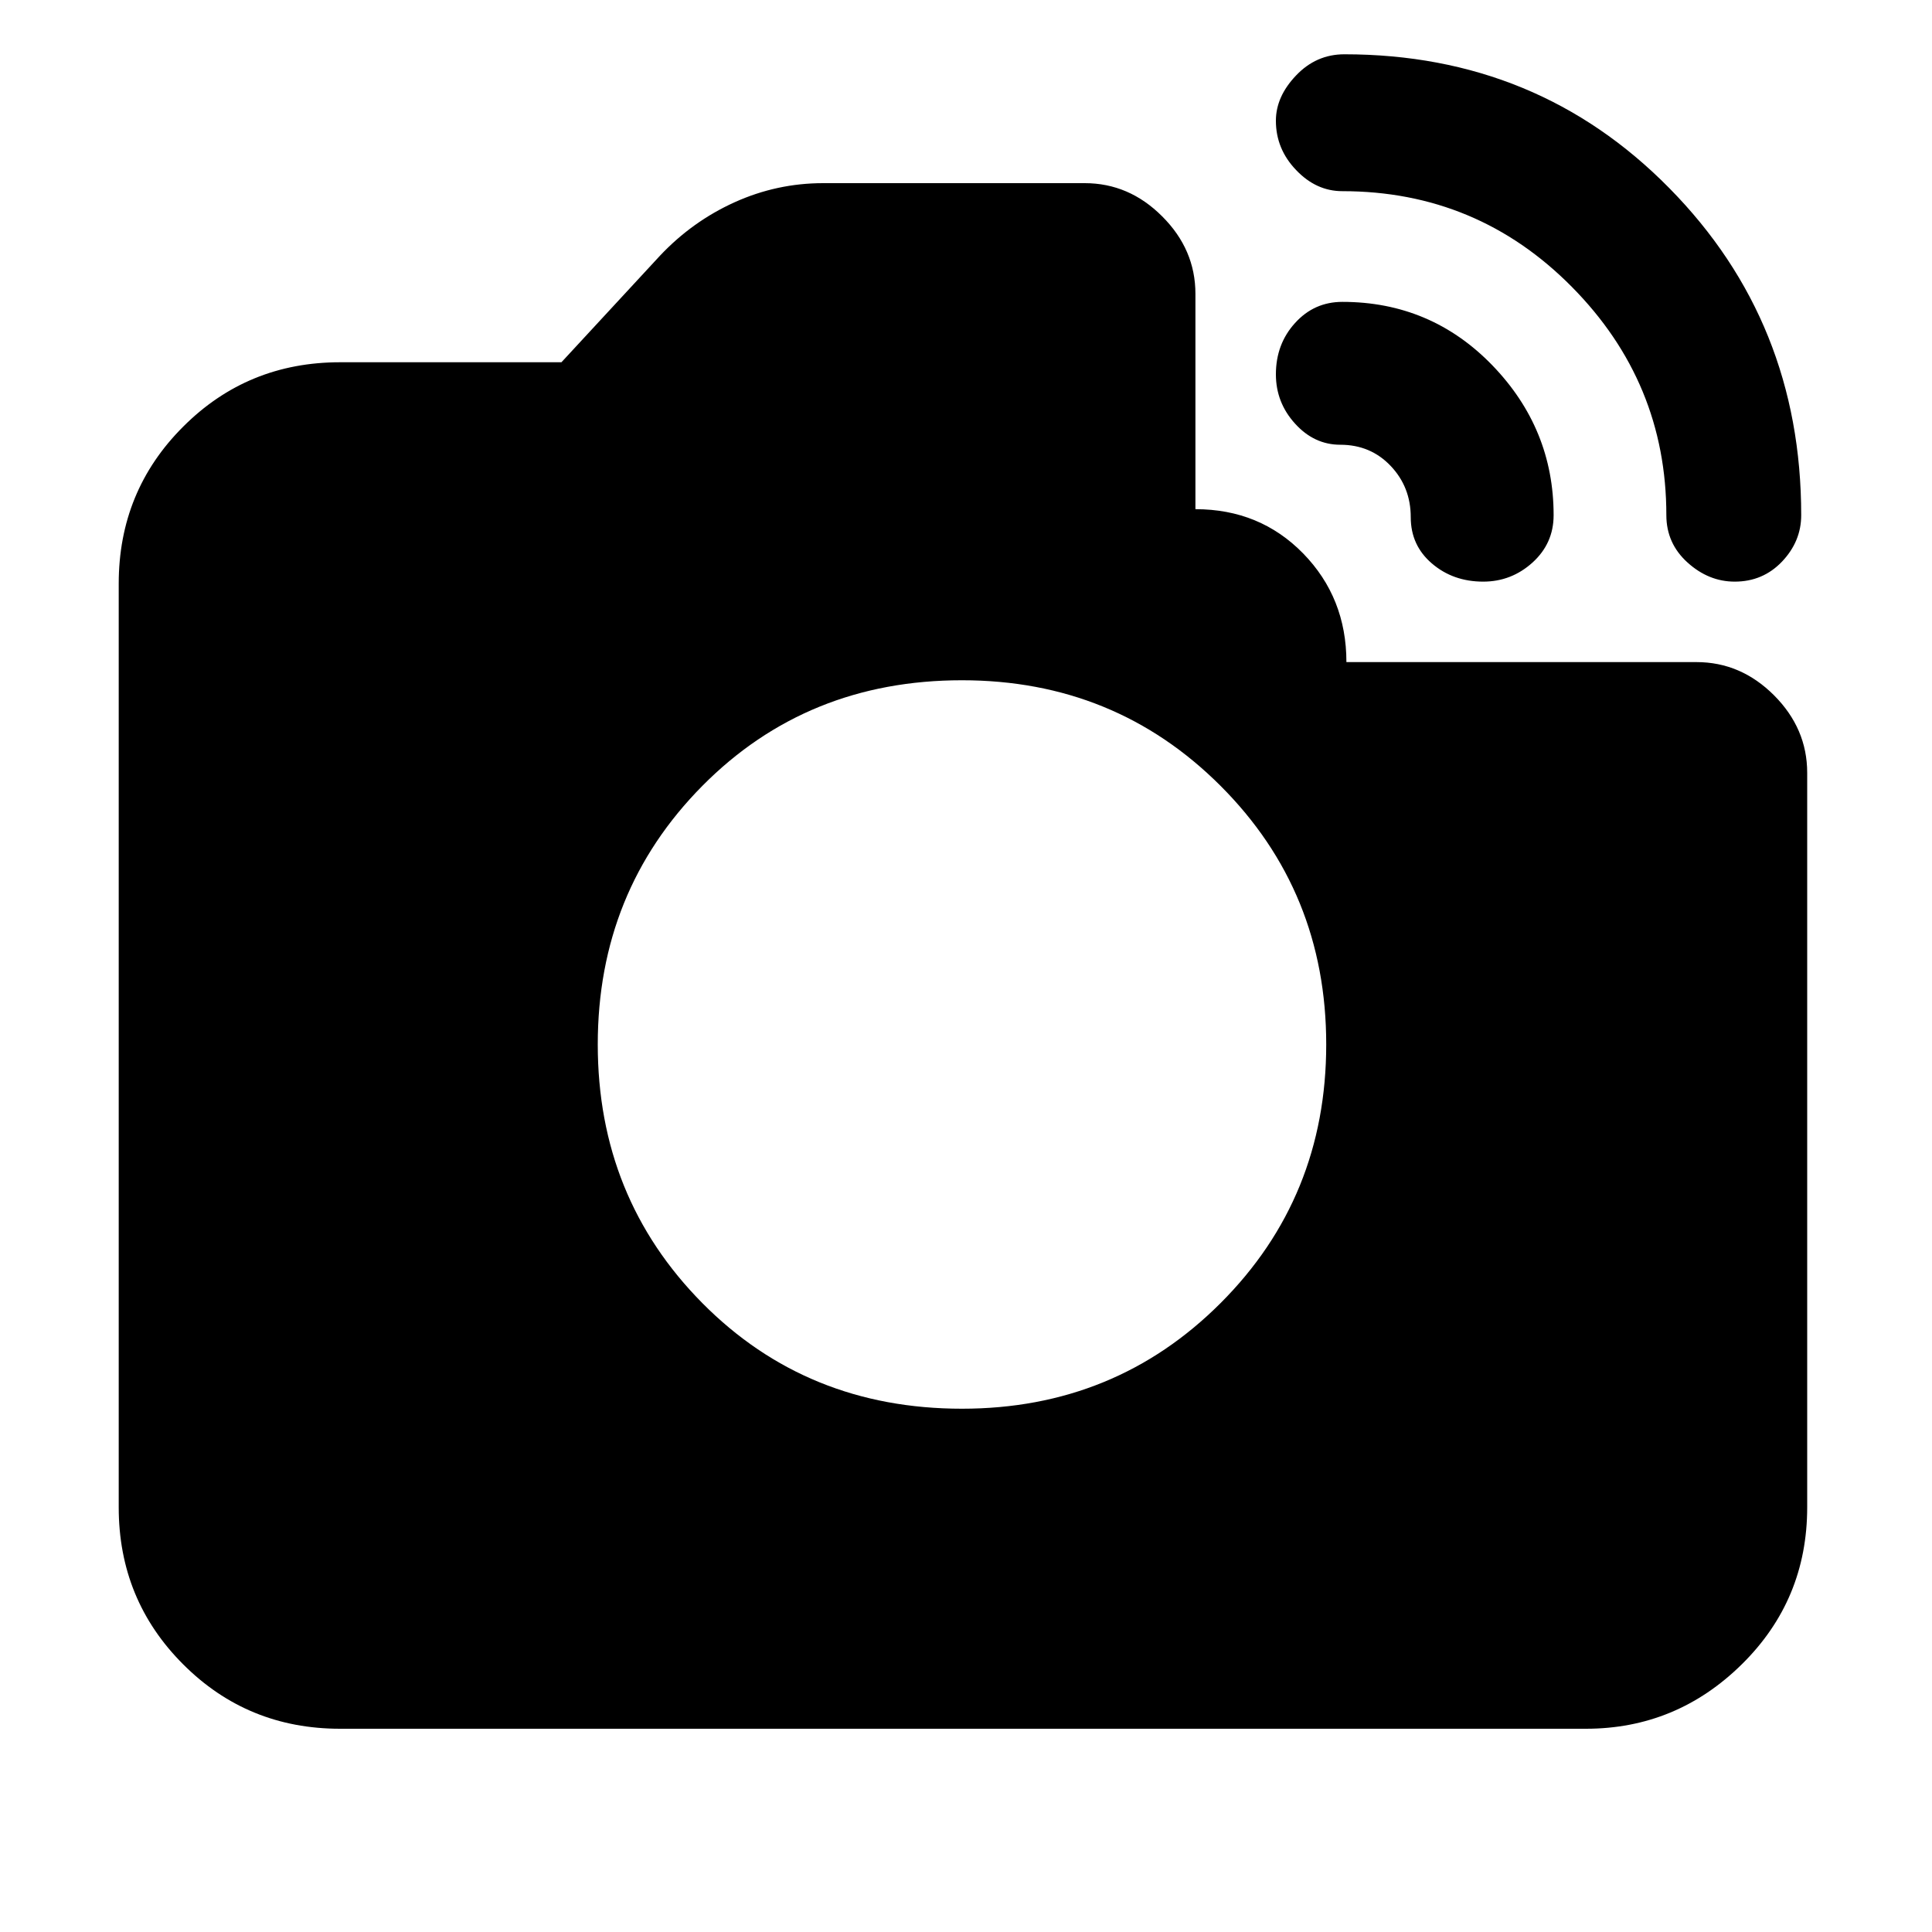 <svg xmlns="http://www.w3.org/2000/svg" height="20" width="20"><path d="M17.25 5.333q0-1.375-.979-2.364-.979-.99-2.375-.99-.271 0-.479-.219-.209-.218-.209-.51 0-.25.209-.469.208-.219.5-.219 2 0 3.364 1.386 1.365 1.385 1.365 3.385 0 .271-.198.48-.198.208-.49.208-.27 0-.489-.198-.219-.198-.219-.49ZM3.521 17.896q-.959 0-1.625-.667-.667-.667-.667-1.625V6.042q0-.959.667-1.625.666-.667 1.625-.667h2.291l1.021-1.104q.334-.354.771-.552.438-.198.917-.198h2.708q.459 0 .802.344.344.343.344.802v2.229q.667 0 1.115.458.448.459.448 1.125h3.624q.459 0 .803.344.343.344.343.802v7.604q0 .958-.677 1.625t-1.614.667ZM14.604 5.354q0-.312-.208-.531-.208-.219-.521-.219-.271 0-.469-.219-.198-.218-.198-.51 0-.313.198-.531.198-.219.49-.219.916 0 1.552.656.635.657.635 1.552 0 .292-.218.49-.219.198-.511.198-.312 0-.531-.188-.219-.187-.219-.479Zm-4.646 9.229q1.584 0 2.677-1.093 1.094-1.094 1.094-2.678 0-1.583-1.094-2.677-1.093-1.093-2.677-1.093-1.604 0-2.687 1.093-1.083 1.094-1.083 2.677 0 1.584 1.083 2.678 1.083 1.093 2.687 1.093Z"/></svg>
